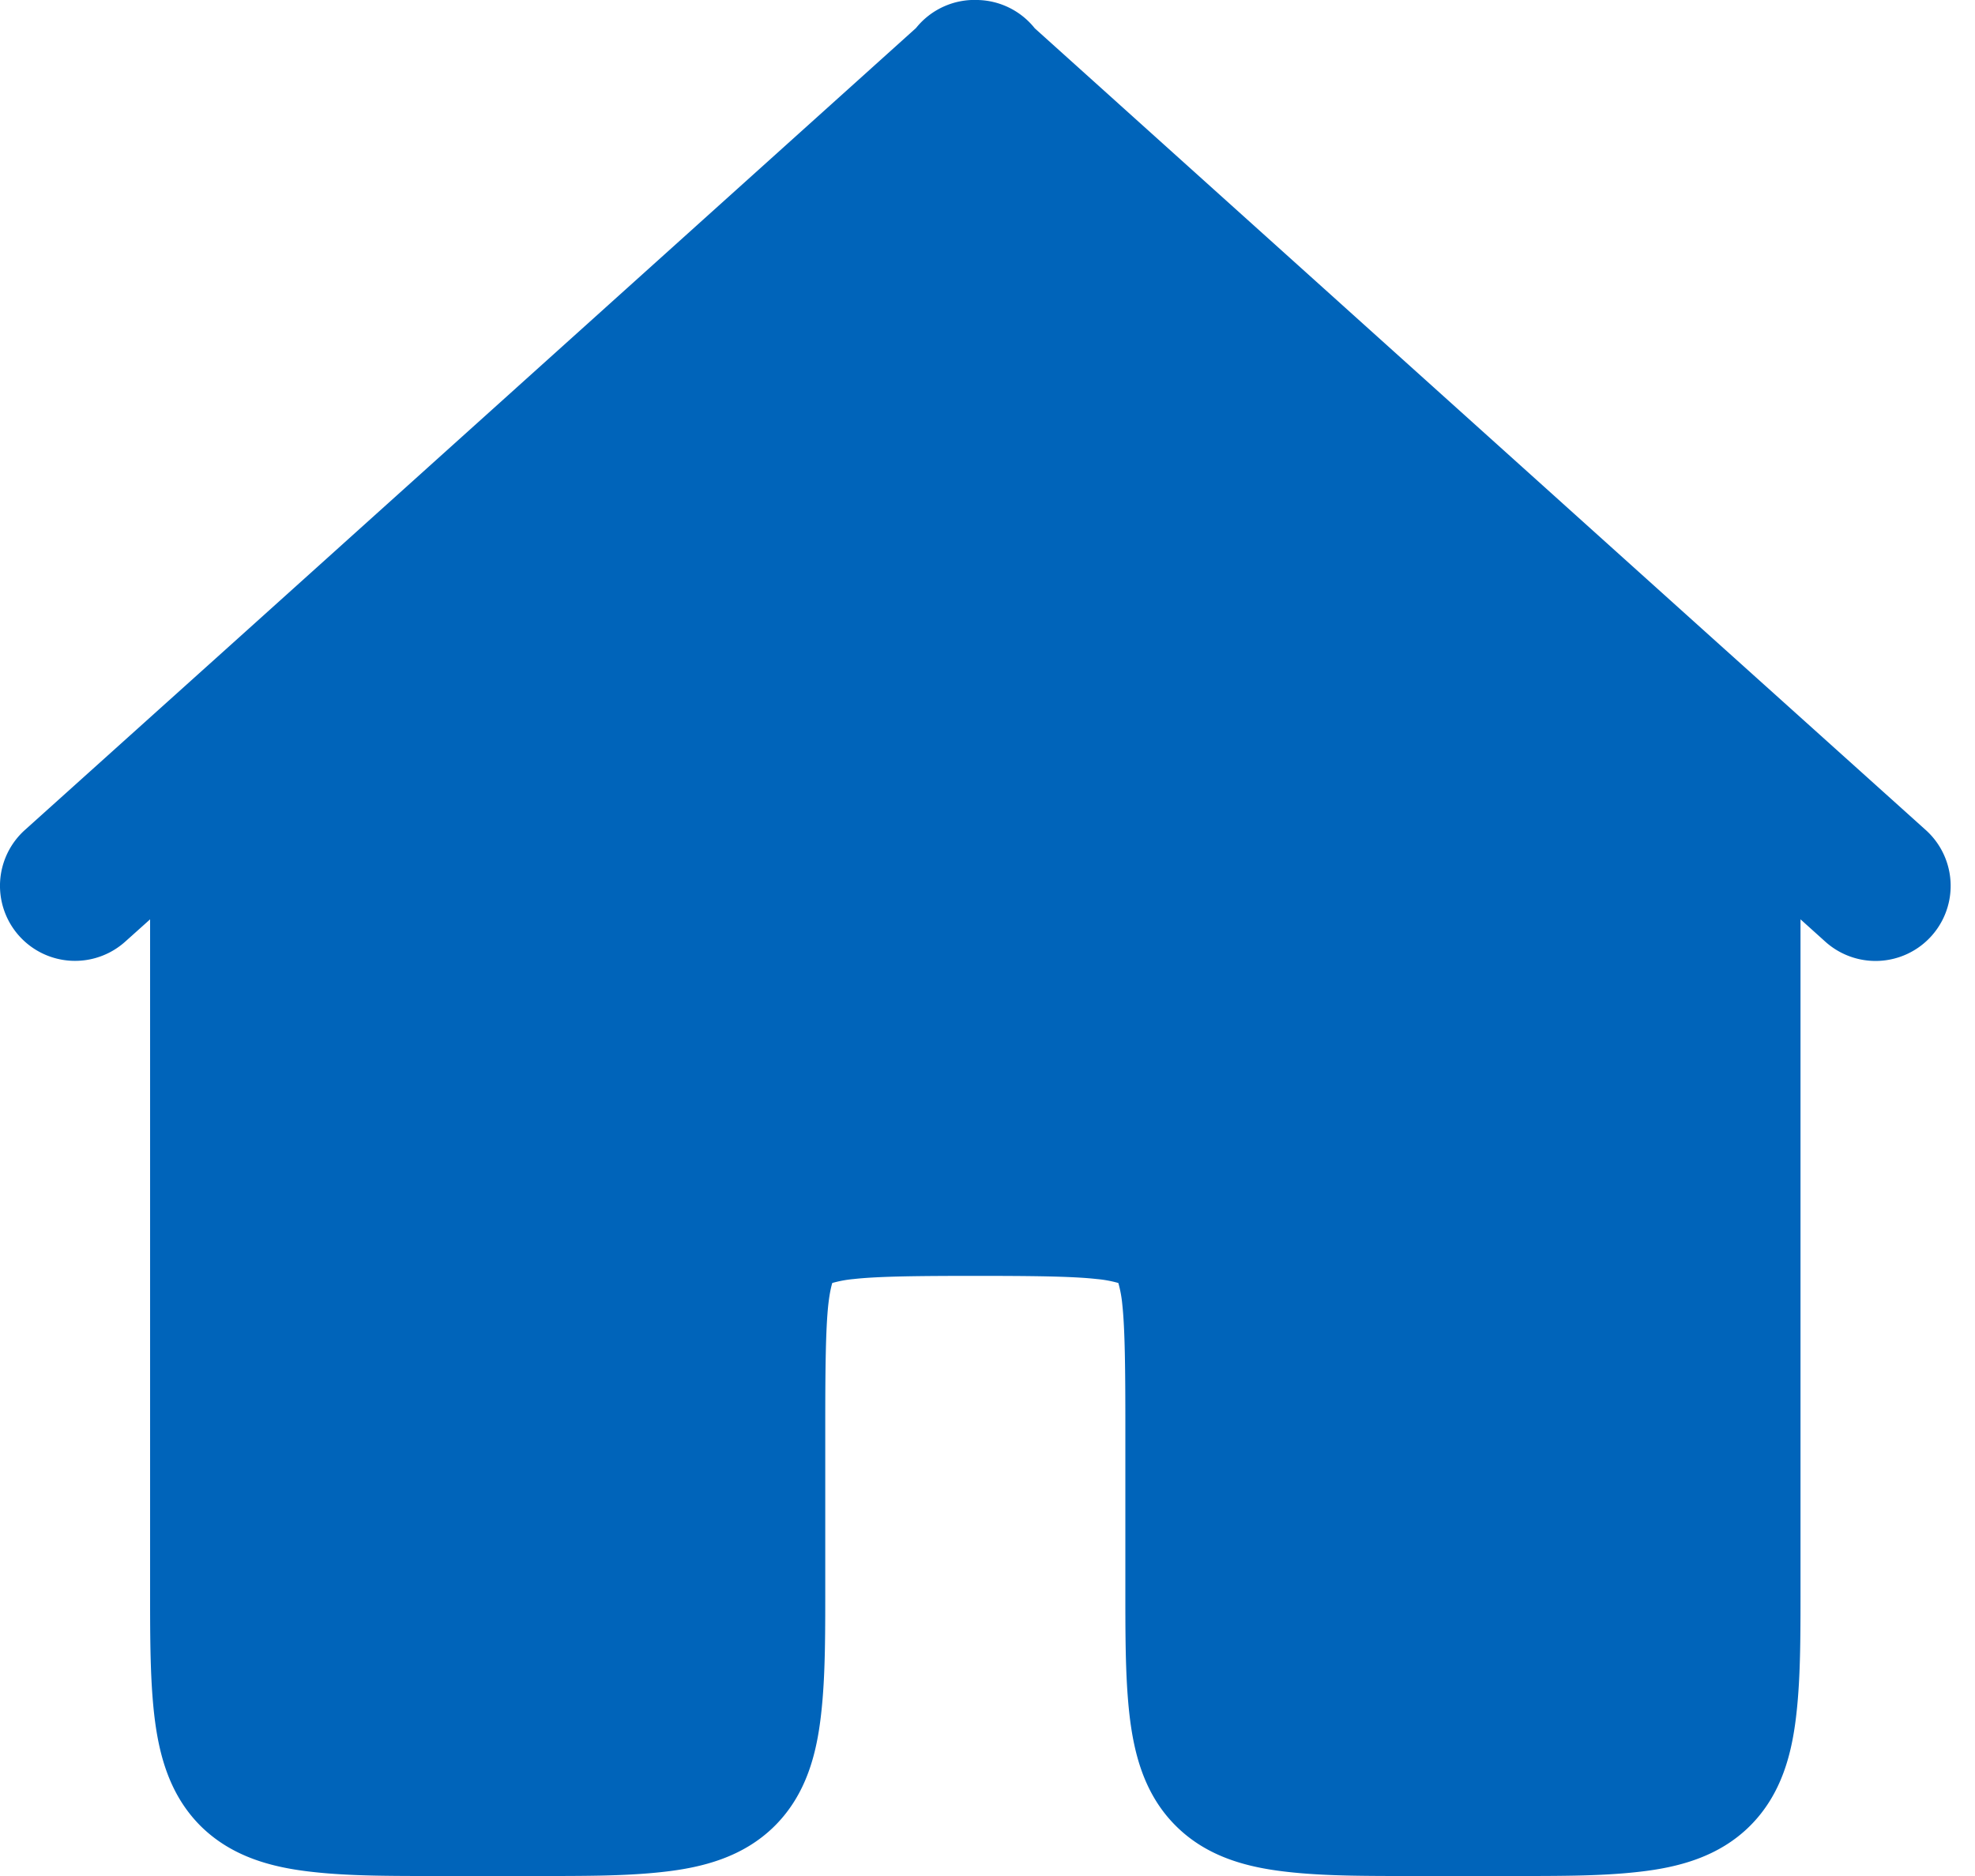 <svg xmlns="http://www.w3.org/2000/svg" width="20" height="19" viewBox="0 0 20 19">
    <path fill="#0064BA" fill-rule="evenodd" d="M9.902 0a.76.76 0 0 1 .577.287l6.748 6.074 2.275 2.046a.76.76 0 1 1-1.018 1.13l-.251-.226v6.65c0 .569.003 1.005-.042 1.4-.044.393-.146.807-.467 1.129-.32.32-.735.424-1.13.468-.393.045-.83.042-1.4.042h-.76c-.568 0-1.005.003-1.399-.042-.394-.044-.808-.146-1.129-.467-.321-.32-.424-.735-.469-1.13-.044-.393-.041-.83-.041-1.4v-1.52c0-.567-.004-.983-.031-1.23a1.207 1.207 0 0 0-.04-.217 1.189 1.189 0 0 0-.219-.04c-.246-.028-.661-.032-1.23-.032-.568 0-.983.004-1.23.032a1.19 1.19 0 0 0-.218.04c-.009.03-.026.095-.04.218-.027.246-.031.662-.031 1.23v1.52c0 .568.003 1.004-.042 1.398-.044.394-.146.808-.467 1.13-.32.32-.735.424-1.129.468-.394.045-.832.042-1.4.042h-.76c-.57 0-1.007.003-1.401-.042-.394-.044-.808-.147-1.13-.468-.32-.322-.422-.736-.467-1.13-.044-.394-.041-.83-.041-1.399v-6.65l-.251.225A.76.76 0 1 1 .251 8.407l2.275-2.046L9.276.284A.76.76 0 0 1 9.903 0z"/>
</svg>
